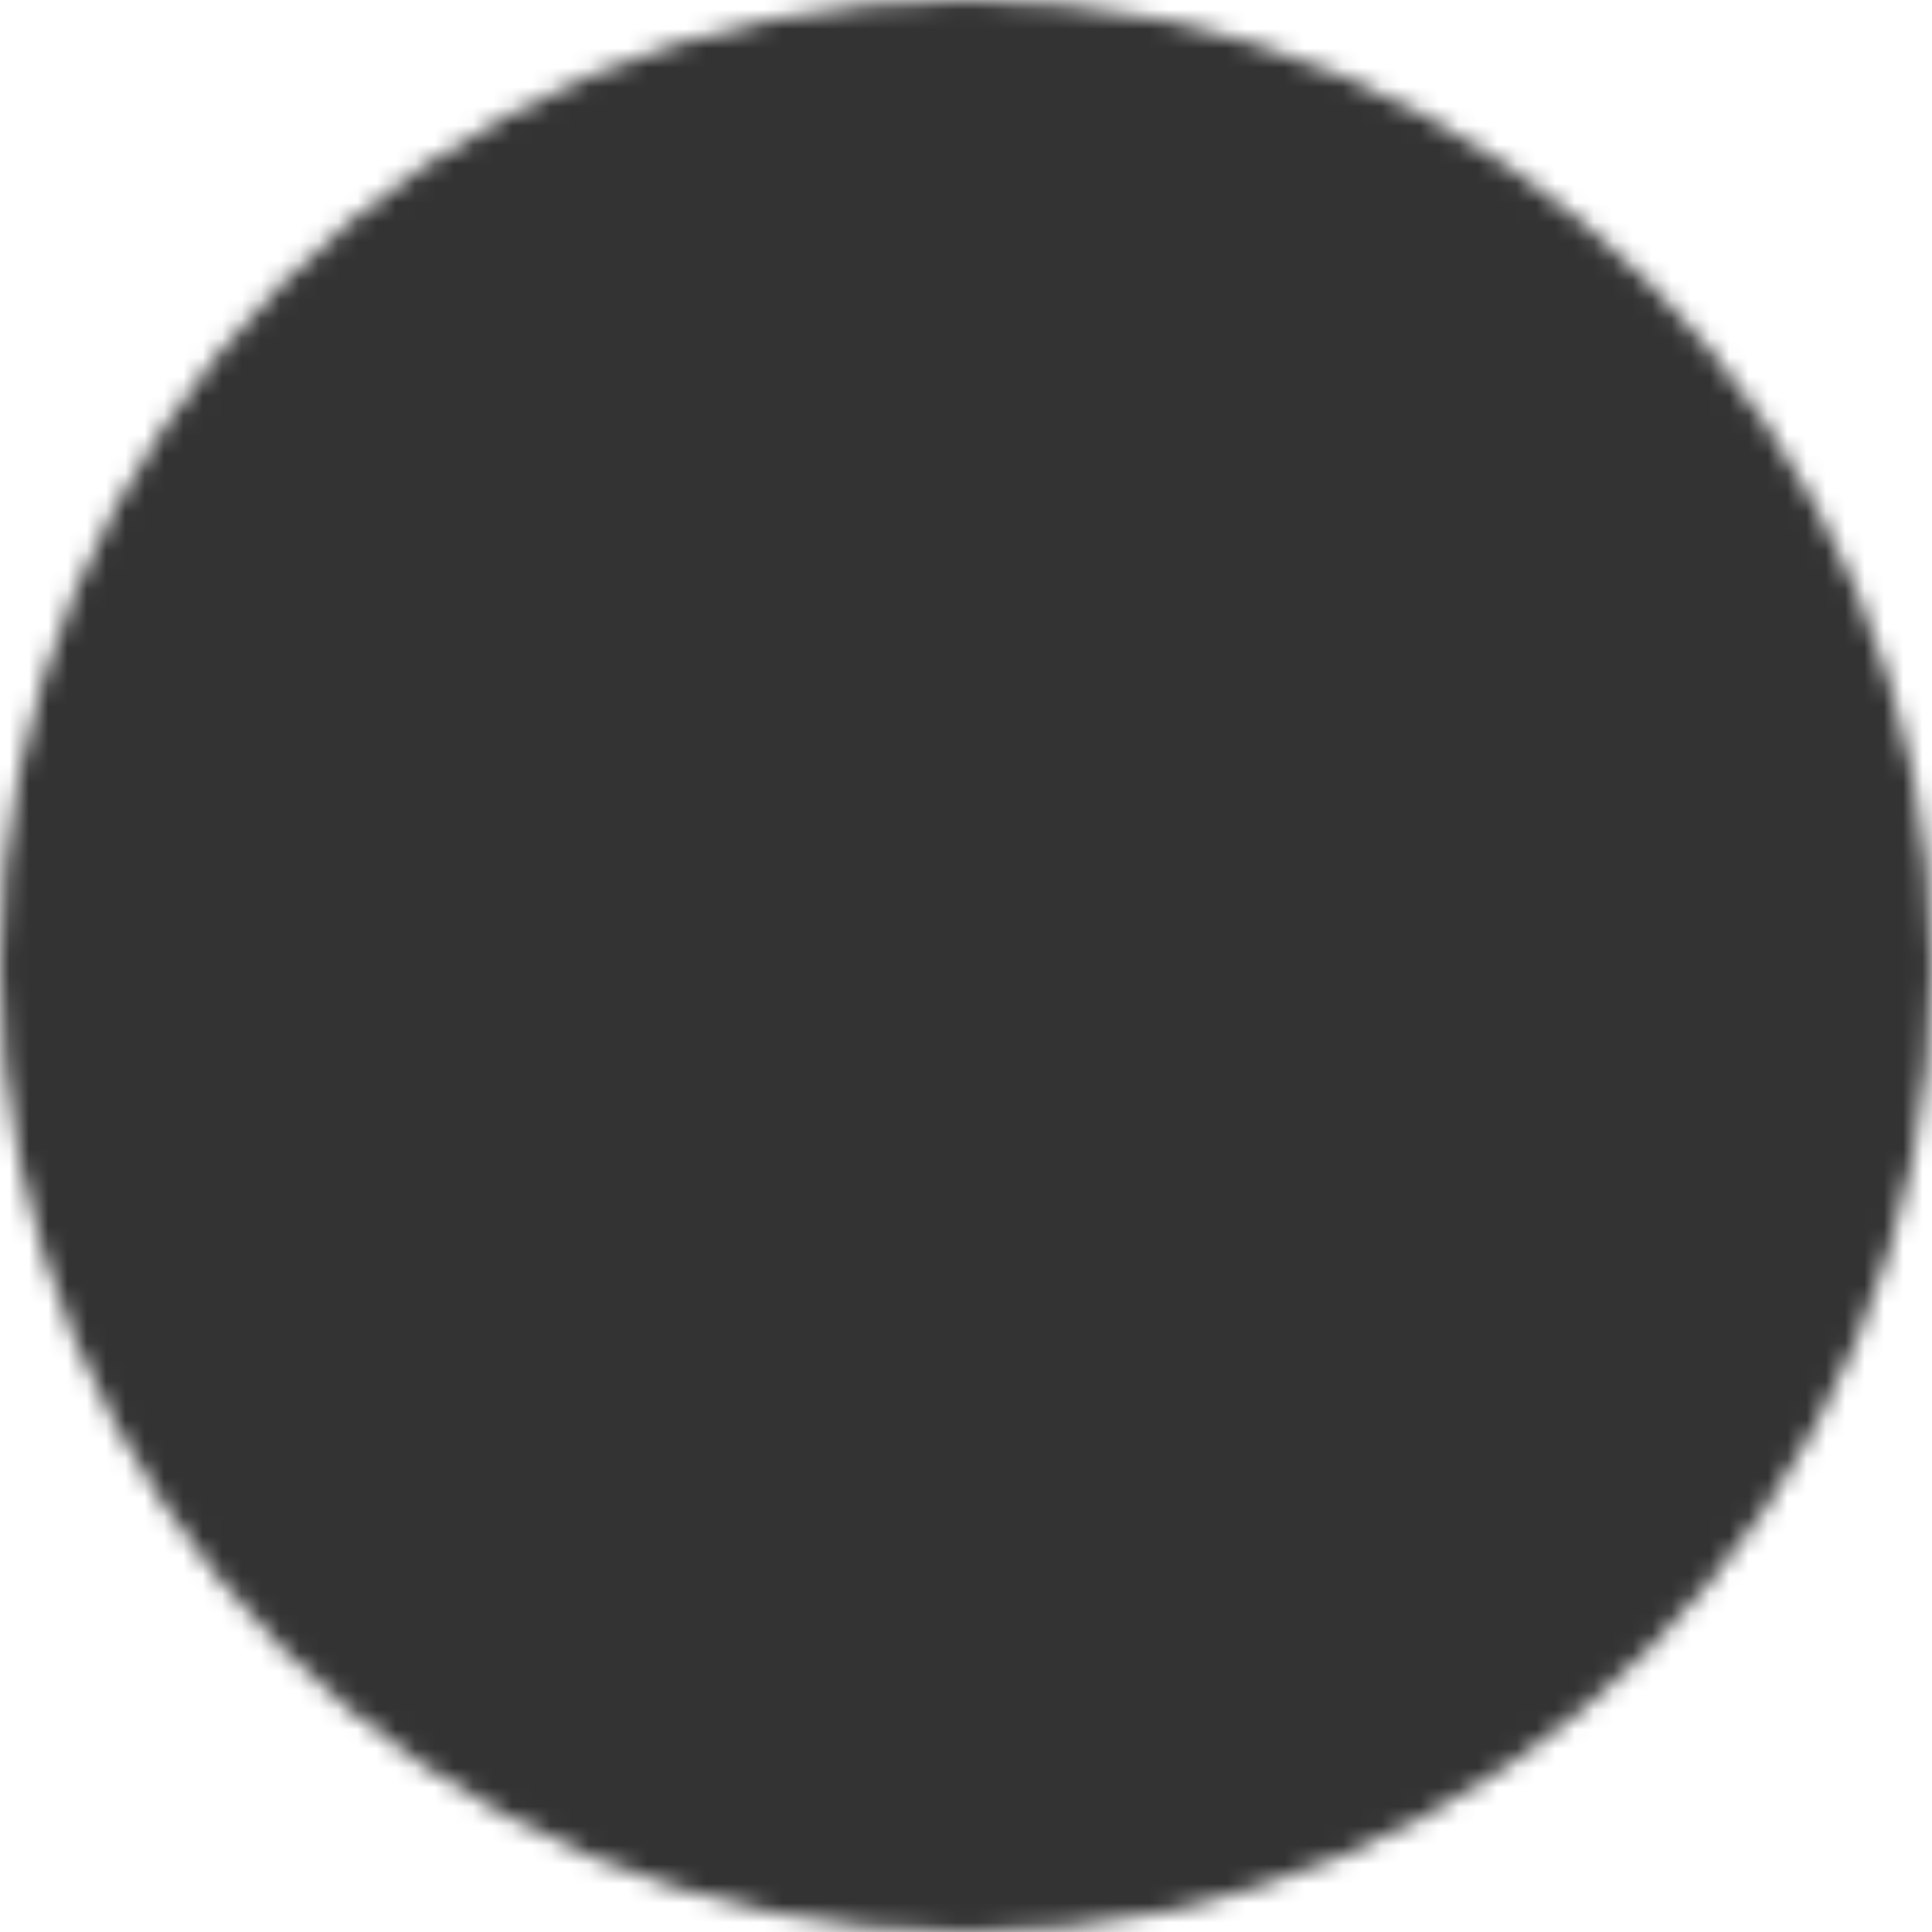<svg width="100" height="100" viewBox="0 0 100 100" fill="none" xmlns="http://www.w3.org/2000/svg">
                                    <mask id="mask0_1_2672" style="mask-type:alpha" maskUnits="userSpaceOnUse" x="0" y="0" width="100" height="100">
                                    <circle cx="50" cy="50" r="50" fill="#C4C4C4"/>
                                    </mask>
                                    <g mask="url(#mask0_1_2672)">
                                    <rect width="100" height="100" fill="#333333"/>
                                    </g>
                                </svg> 